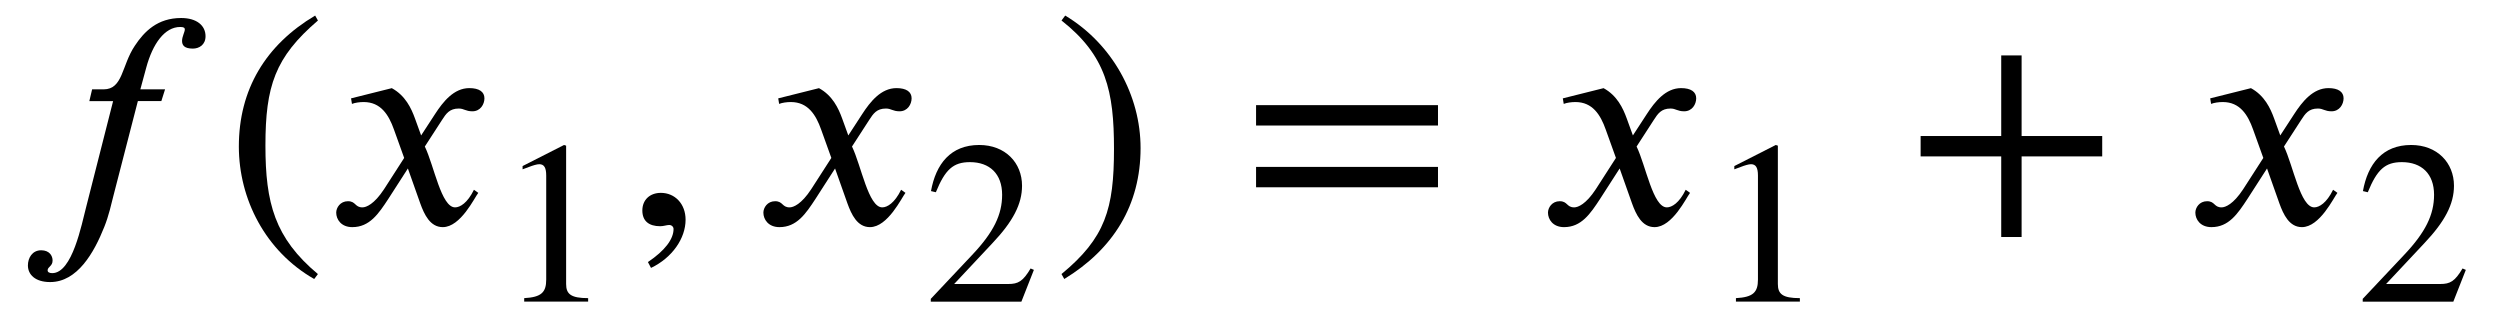 <?xml version='1.0' encoding='UTF-8'?>
<!-- This file was generated by dvisvgm 3.2.2 -->
<svg version='1.1' xmlns='http://www.w3.org/2000/svg' xmlns:xlink='http://www.w3.org/1999/xlink' width='80.618pt' height='10.225pt' viewBox='-.5 -7.235 80.618 10.225'>
<defs>
<use id='g2-41' xlink:href='#g1-41' transform='scale(1.333)'/>
<use id='g2-42' xlink:href='#g1-42' transform='scale(1.333)'/>
<use id='g2-44' xlink:href='#g1-44' transform='scale(1.333)'/>
<use id='g2-45' xlink:href='#g1-45' transform='scale(1.333)'/>
<use id='g2-62' xlink:href='#g1-62' transform='scale(1.333)'/>
<use id='g2-2507' xlink:href='#g1-2507' transform='scale(1.333)'/>
<use id='g2-2524' xlink:href='#g1-2524' transform='scale(1.333)'/>
<path id='g1-41' d='m2.271 1.203c-1.046-.874-1.27-1.719-1.27-3.108c0-1.442 .232-2.137 1.27-3.026l-.067-.12c-1.196 .71-1.846 1.786-1.846 3.168c0 1.27 .643 2.533 1.823 3.205l.09-.12z'/>
<path id='g1-42' d='m.217-4.932c1.083 .852 1.27 1.711 1.27 3.108c0 1.45-.209 2.152-1.27 3.026l.067 .12c1.188-.725 1.846-1.786 1.846-3.168c0-1.27-.68-2.518-1.823-3.205l-.09 .12z'/>
<path id='g1-44' d='m4.752-1.644v-.493h-1.95v-1.95h-.493v1.95h-1.95v.493h1.95v1.95h.493v-1.95h1.95z'/>
<path id='g1-45' d='m.62 1.054c.516-.247 .837-.717 .837-1.166c0-.389-.262-.65-.598-.65c-.269 0-.448 .172-.448 .426s.157 .381 .433 .381c.082 0 .157-.03 .217-.03s.105 .045 .105 .097c0 .247-.209 .523-.62 .8l.075 .142z'/>
<path id='g1-50' d='m2.944 0v-.112c-.56 0-.71-.134-.71-.456v-4.461l-.067-.022l-1.337 .68v.105l.202-.075c.134-.052 .262-.09 .336-.09c.157 0 .224 .112 .224 .366v3.355c0 .411-.157 .568-.71 .598v.112h2.062z'/>
<path id='g1-51' d='m3.542-1.024l-.105-.045c-.247 .418-.403 .501-.717 .501h-1.748l1.233-1.315c.665-.702 .956-1.263 .956-1.853c0-.74-.538-1.315-1.382-1.315c-.919 0-1.397 .613-1.554 1.487l.157 .037c.299-.732 .56-.971 1.098-.971c.635 0 1.039 .374 1.039 1.054c0 .635-.269 1.203-.971 1.943l-1.33 1.412v.09h2.922l.403-1.024z'/>
<path id='g1-62' d='m4.76-.897v-.493h-4.401v.493h4.401zm0-1.494v-.493h-4.401v.493h4.401z'/>
<path id='g1-2507' d='m1.853-3.265l-.067 .284h.575l-.65 2.555c-.112 .426-.336 1.606-.822 1.606c-.067 0-.112-.022-.112-.067c0-.09 .12-.097 .12-.239c0-.112-.075-.247-.276-.247c-.217 0-.321 .187-.321 .366c0 .224 .179 .403 .538 .403c.658 0 1.061-.71 1.308-1.33c.112-.276 .172-.56 .224-.762l.59-2.286h.568l.09-.284h-.598l.142-.523c.157-.583 .448-.986 .822-.986c.09 0 .112 .022 .112 .06c0 .06-.067 .172-.067 .276s.052 .187 .262 .187c.149 0 .306-.09 .306-.299c0-.262-.217-.441-.59-.441c-.568 0-.889 .321-1.121 .672c-.321 .478-.284 1.054-.755 1.054h-.276z'/>
<path id='g1-2524' d='m2.279-2.152l-.149-.411c-.09-.247-.232-.553-.56-.732l-.986 .247l.022 .134c.075-.03 .187-.045 .284-.045c.411 0 .605 .306 .732 .665l.247 .687l-.486 .755c-.239 .366-.433 .441-.523 .441c-.187 0-.157-.149-.351-.149c-.187 0-.284 .157-.284 .276c0 .164 .12 .351 .389 .351c.418 0 .635-.321 .874-.687l.471-.732l.299 .844c.097 .269 .239 .575 .545 .575c.433 0 .77-.717 .859-.829l-.105-.075c-.157 .321-.336 .426-.456 .426c-.336 0-.508-1.009-.732-1.472l.411-.635c.105-.164 .187-.284 .411-.284c.127 0 .164 .067 .329 .067c.194 0 .291-.172 .291-.314c0-.157-.127-.247-.366-.247c-.374 0-.635 .329-.829 .628l-.336 .516z'/>
</defs>
<g id='page24'>
<g fill='currentColor'>
<use x='0' y='0' xlink:href='#g2-2507'/>
<use x='6.725' y='0' xlink:href='#g2-41'/>
<use x='10.042' y='0' xlink:href='#g2-2524'/>
<use x='15.522' y='2.491' xlink:href='#g1-50'/>
<use x='19.666' y='0' xlink:href='#g2-45'/>
<use x='23.817' y='0' xlink:href='#g2-2524'/>
<use x='29.297' y='2.491' xlink:href='#g1-51'/>
<use x='33.441' y='0' xlink:href='#g2-42'/>
<use x='39.526' y='0' xlink:href='#g2-62'/>
<use x='49.118' y='0' xlink:href='#g2-2524'/>
<use x='54.597' y='2.491' xlink:href='#g1-50'/>
<use x='60.956' y='0' xlink:href='#g2-44'/>
<use x='69.994' y='0' xlink:href='#g2-2524'/>
<use x='75.473' y='2.491' xlink:href='#g1-51'/>
</g>
</g>
</svg>